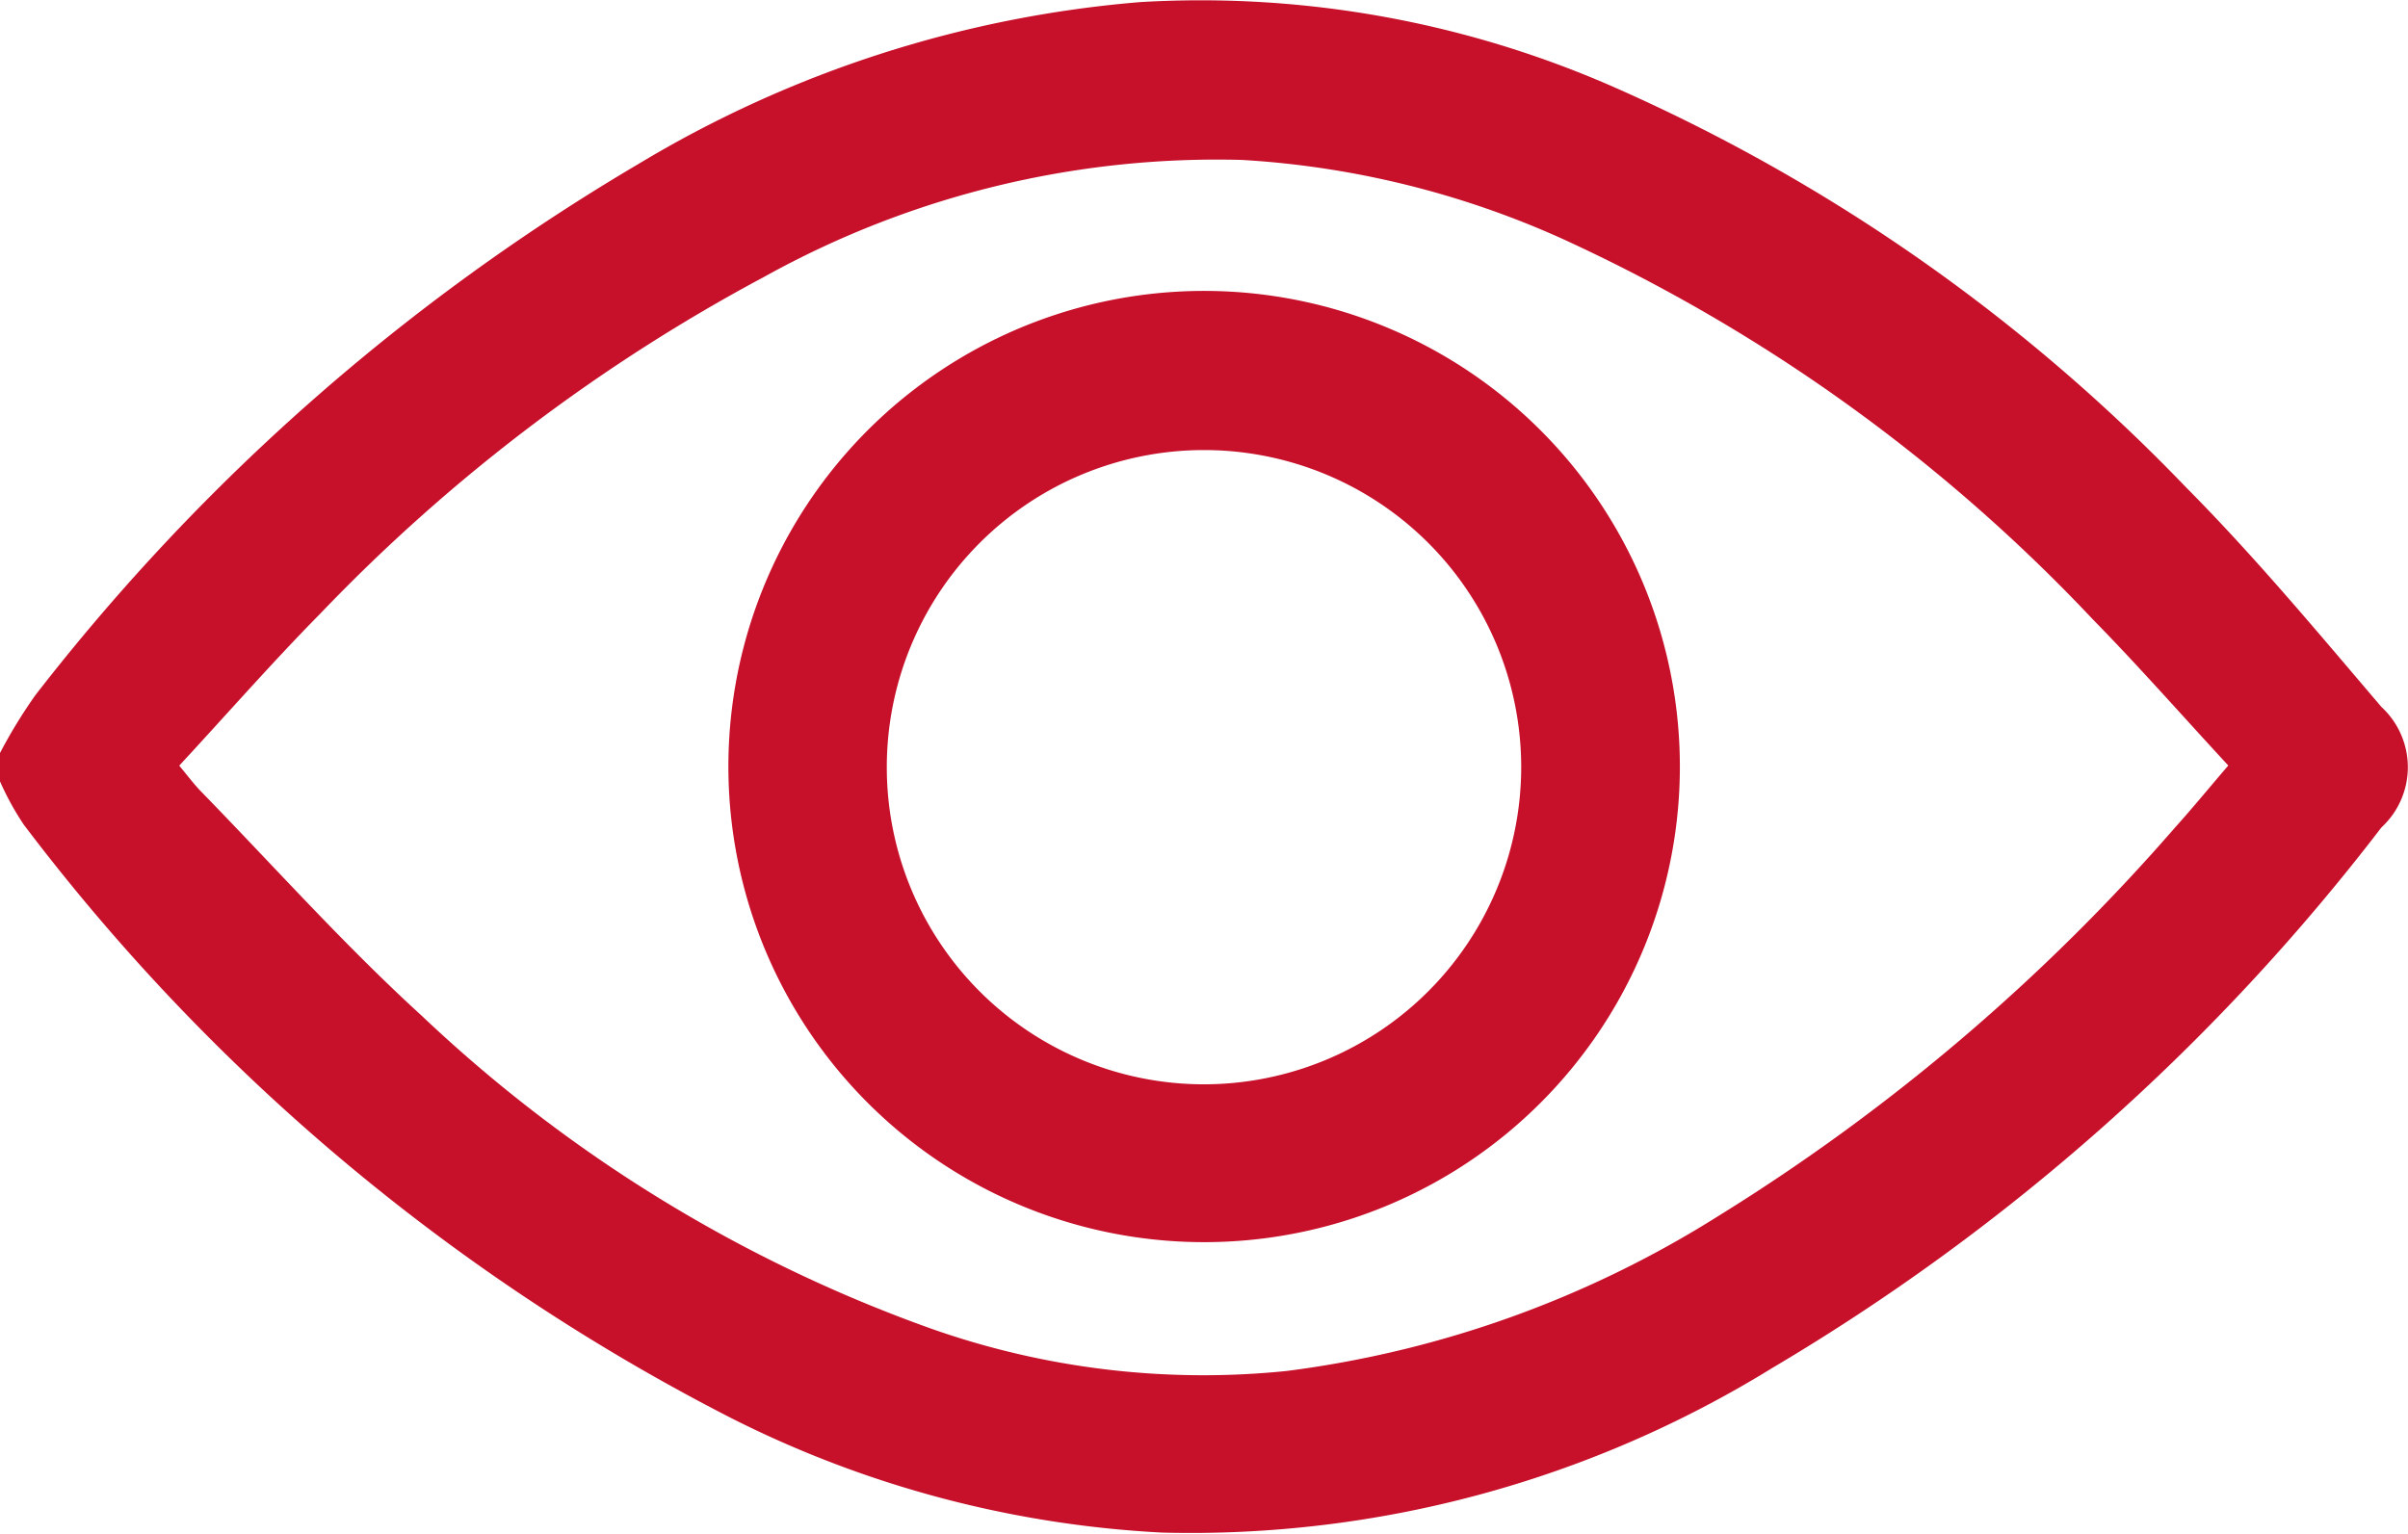 <svg xmlns="http://www.w3.org/2000/svg" width="18.652" height="11.882" viewBox="0 0 18.652 11.882"><g transform="translate(0 0.002)"><g transform="translate(0 -0.002)"><path d="M0,5.832a3.935,3.935,0,0,1,.274-.448A16.521,16.521,0,0,1,4.941,1.271,8.954,8.954,0,0,1,8.835.014a7.952,7.952,0,0,1,3.687.668,13.929,13.929,0,0,1,4.412,3.093c.533.537,1.019,1.122,1.512,1.7a.635.635,0,0,1,0,.934,16.575,16.575,0,0,1-4.722,4.19A8.579,8.579,0,0,1,9,11.872a8.347,8.347,0,0,1-3.332-.885,16.013,16.013,0,0,1-5.484-4.6A2.2,2.2,0,0,1,0,6.052Zm1.39.1c.068.082.115.145.169.2.567.582,1.11,1.191,1.709,1.737a11.213,11.213,0,0,0,3.939,2.421,6.334,6.334,0,0,0,2.759.33,8.221,8.221,0,0,0,3.343-1.2A15.475,15.475,0,0,0,16.847,6.41c.137-.152.266-.31.413-.481-.358-.387-.694-.77-1.049-1.132a13.182,13.182,0,0,0-4.116-2.952,7.029,7.029,0,0,0-2.476-.608,7.223,7.223,0,0,0-3.7.906A13.653,13.653,0,0,0,2.483,4.75C2.11,5.128,1.759,5.53,1.39,5.928Z" transform="translate(0 0.002)" fill="#c7112b"/><path d="M131,53.2a3.685,3.685,0,1,1-3.66-3.7A3.686,3.686,0,0,1,131,53.2Zm-1.229-.009a2.457,2.457,0,1,0-2.459,2.456,2.459,2.459,0,0,0,2.459-2.456Z" transform="translate(-117.988 -47.246)" fill="#c7112b"/></g></g></svg>
